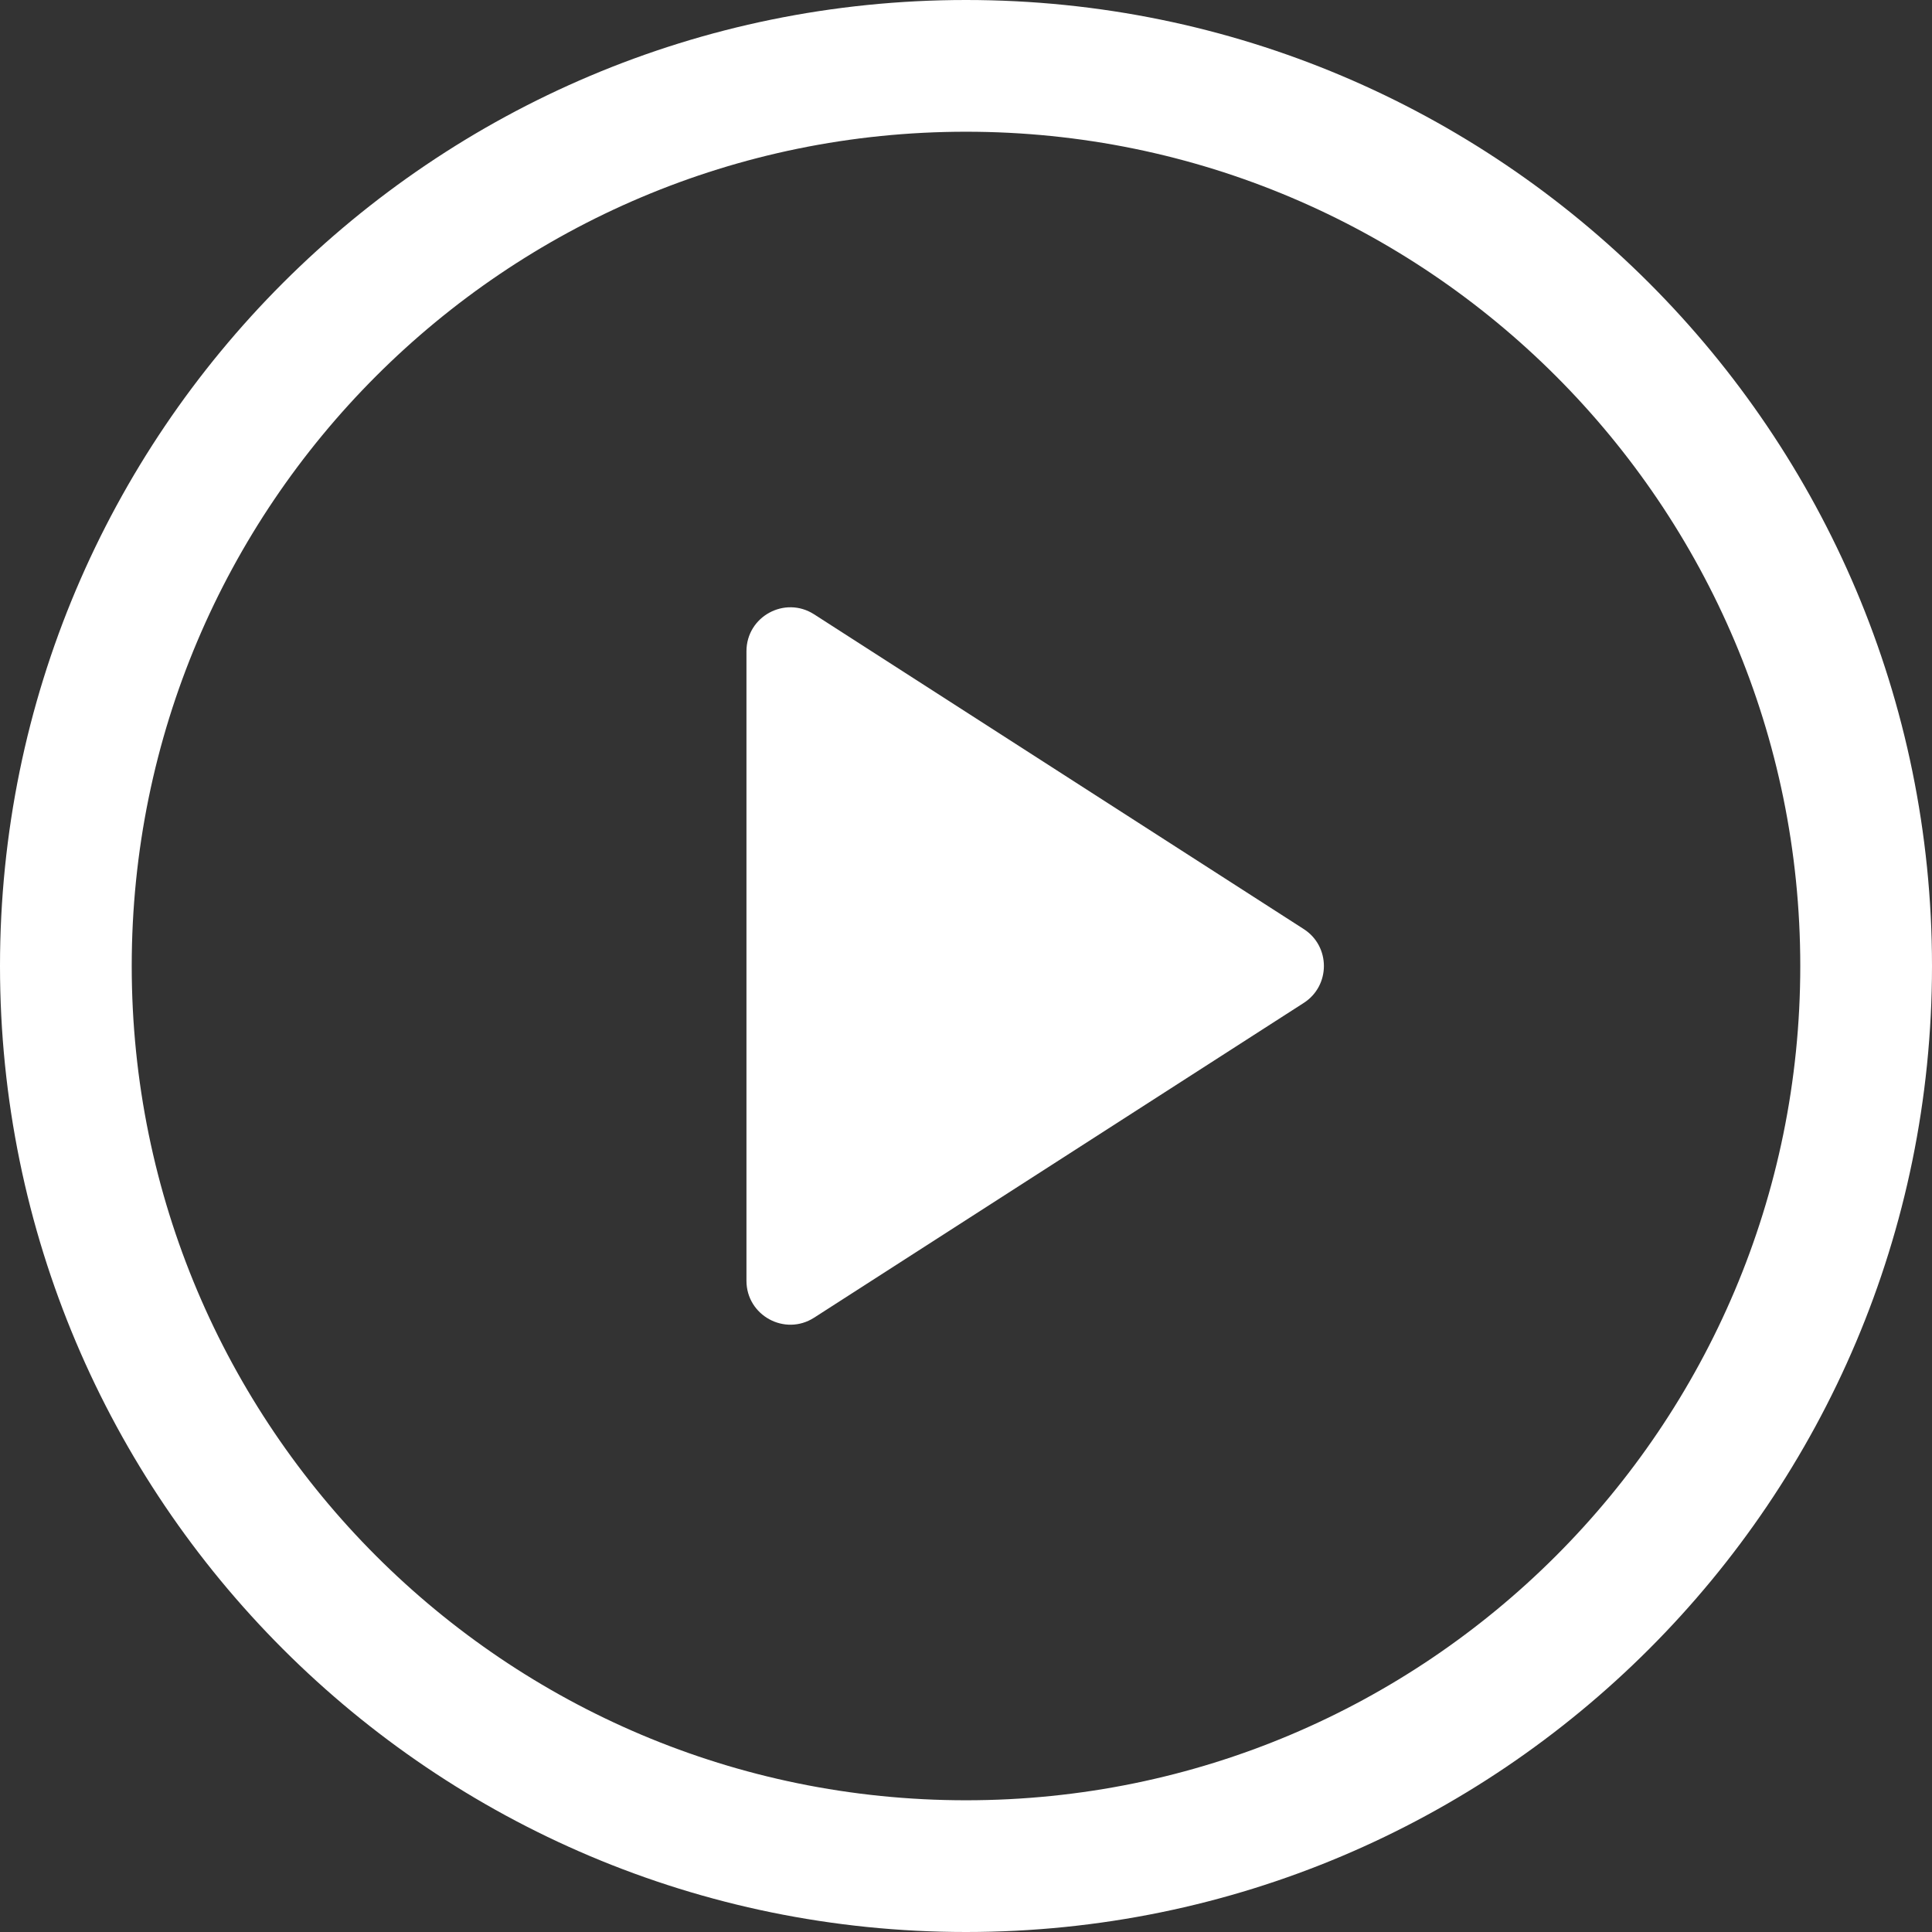 <svg width="44" height="44" viewBox="0 0 44 44" fill="none" xmlns="http://www.w3.org/2000/svg">
<rect x="0" y="0" width="44" height="44" fill="#333333" stroke="none"/>
<path d="M17 29.168V14.832C17 14.04 17.875 13.563 18.541 13.991L29.692 21.159C30.304 21.552 30.304 22.448 29.692 22.841L18.541 30.009C17.875 30.437 17 29.959 17 29.168Z" fill="white"/>
<path fill-rule="evenodd" clip-rule="evenodd" d="M22 3C11.507 3 3 11.507 3 22C3 32.493 11.507 41 22 41C32.493 41 41 32.493 41 22C41 11.507 32.493 3 22 3ZM0 22C0 9.85 9.85 0 22 0C34.15 0 44 9.85 44 22C44 34.15 34.15 44 22 44C9.85 44 0 34.15 0 22Z" fill="white"/>
</svg>
